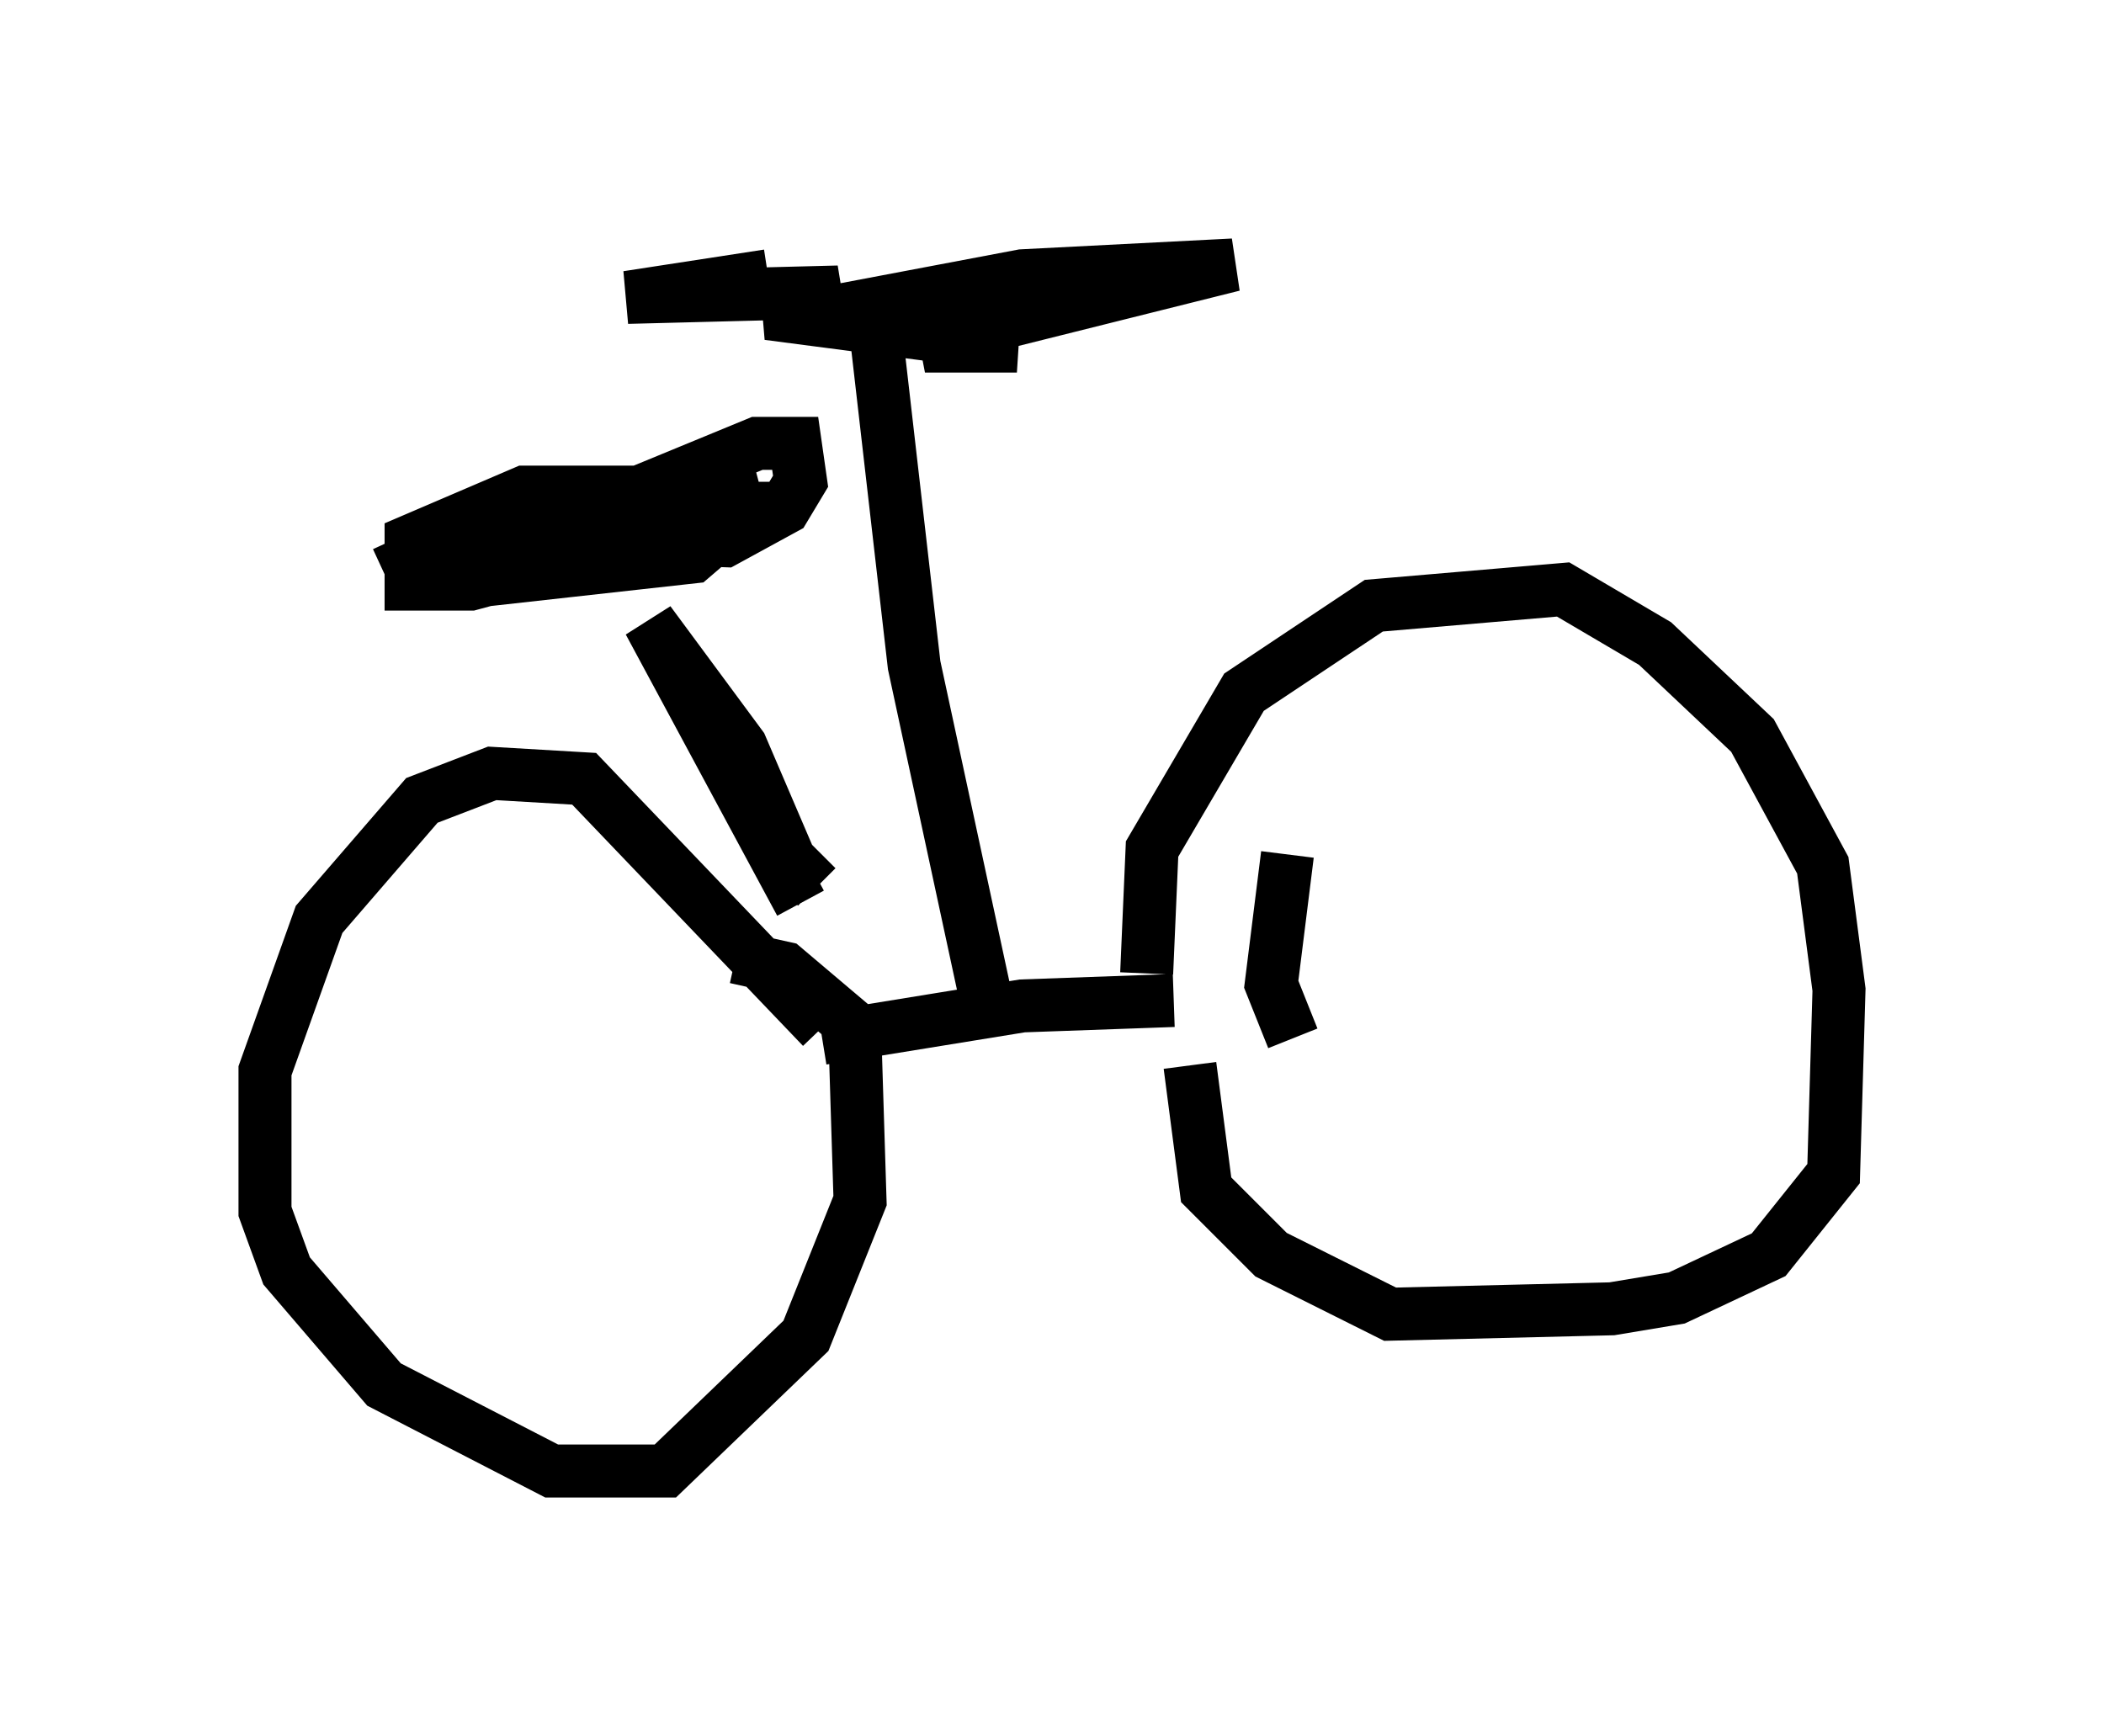 <?xml version="1.0" encoding="utf-8" ?>
<svg baseProfile="full" height="32.765" version="1.1" width="39.707" xmlns="http://www.w3.org/2000/svg" xmlns:ev="http://www.w3.org/2001/xml-events" xmlns:xlink="http://www.w3.org/1999/xlink"><defs /><rect fill="white" height="32.765" width="39.707" x="0" y="0" /><path d="M21.946, 20.517 m-0.306, -2.144 l0.102, -2.348 1.735, -2.96 l2.45, -1.633 3.573, -0.306 l1.735, 1.021 1.838, 1.735 l1.327, 2.45 0.306, 2.348 l-0.102, 3.471 -1.225, 1.531 l-1.735, 0.817 -1.225, 0.204 l-4.185, 0.102 -2.246, -1.123 l-1.225, -1.225 -0.306, -2.348 m-0.306, -1.225 l-2.858, 0.102 -3.777, 0.613 m0.0, -0.204 l-4.492, -4.696 -1.735, -0.102 l-1.327, 0.51 -1.94, 2.246 l-1.021, 2.858 0.0, 2.654 l0.408, 1.123 1.838, 2.144 l3.165, 1.633 2.144, 0.0 l2.654, -2.552 1.021, -2.552 l-0.102, -3.267 -1.327, -1.123 l-0.919, -0.204 m4.798, 1.123 l-1.429, -6.635 -0.715, -6.227 m-1.021, -0.408 l3.777, -0.715 3.981, -0.204 l-5.308, 1.327 -0.51, 0.204 l1.735, 0.0 -4.696, -0.613 l1.327, -0.408 -3.981, 0.102 l2.654, -0.408 m0.919, 11.536 l-0.51, -0.51 -0.919, -2.144 l-1.735, -2.348 2.858, 5.308 m-2.45, -7.044 l-3.777, 1.021 -1.123, 0.0 l0.0, -0.817 2.144, -0.919 l2.348, 0.0 0.817, 0.102 l0.715, 0.51 -0.715, 0.613 l-3.675, 0.408 0.102, -0.613 l2.96, -0.817 1.838, -0.102 l-1.429, 0.715 -2.45, 0.306 l4.39, -0.817 -1.838, 0.0 l-0.408, -0.51 1.735, -0.715 l0.715, 0.0 0.102, 0.715 l-0.306, 0.51 -1.123, 0.613 l-2.756, -0.102 1.021, -0.204 l-0.817, -0.102 -2.552, 0.408 l-1.327, 0.613 m17.15, 8.779 l-0.408, -1.021 0.306, -2.45 " fill="none" stroke="black" stroke-width="1" /></svg>